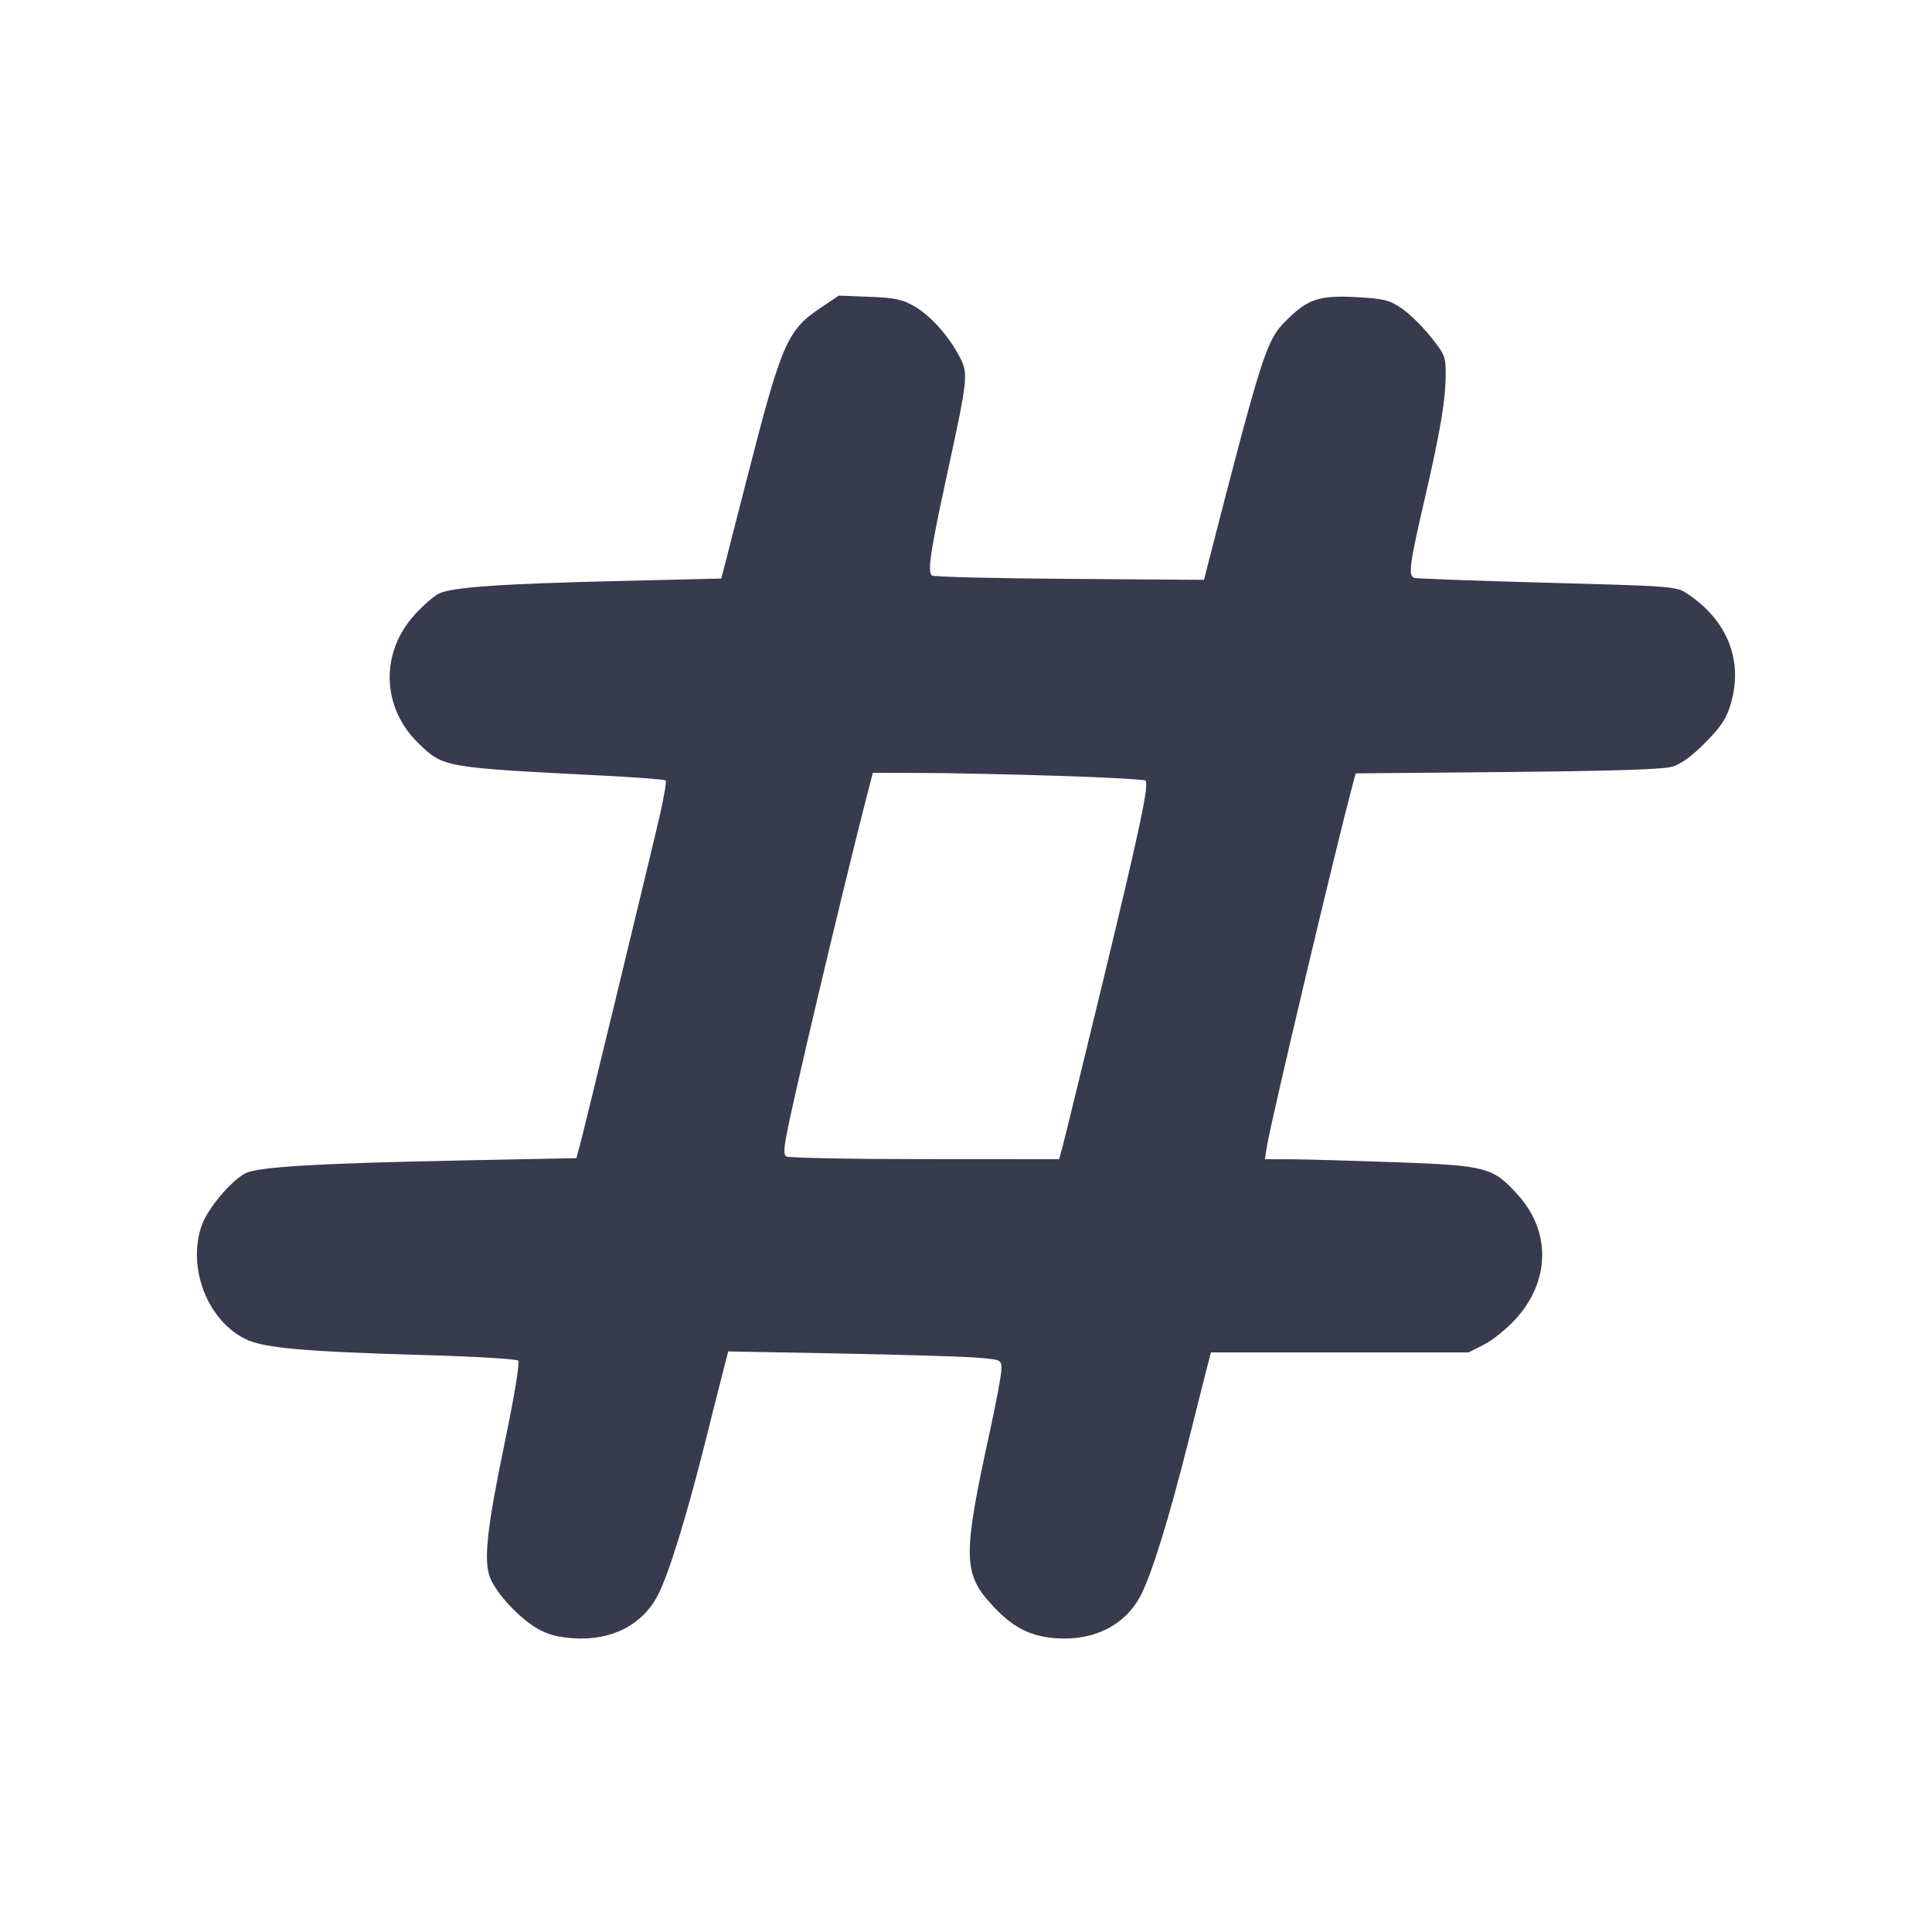 <svg width="24" height="24" viewBox="0 0 24 24" fill="none" xmlns="http://www.w3.org/2000/svg"><path d="M10.191 3.826 C 9.776 4.106,9.710 4.260,9.278 5.948 C 9.144 6.472,9.018 6.965,8.997 7.044 L 8.960 7.187 7.750 7.216 C 6.231 7.251,5.606 7.294,5.450 7.375 C 5.384 7.409,5.247 7.529,5.146 7.642 C 4.720 8.115,4.742 8.791,5.197 9.232 C 5.509 9.535,5.505 9.534,7.513 9.636 C 7.917 9.657,8.257 9.683,8.269 9.695 C 8.281 9.707,8.250 9.893,8.201 10.109 C 8.096 10.568,7.265 13.997,7.203 14.229 L 7.160 14.387 5.750 14.415 C 3.945 14.451,3.204 14.495,3.049 14.575 C 2.867 14.669,2.575 15.019,2.504 15.227 C 2.324 15.754,2.580 16.408,3.055 16.637 C 3.279 16.746,3.792 16.791,5.270 16.833 C 5.892 16.850,6.417 16.882,6.437 16.902 C 6.458 16.925,6.395 17.316,6.278 17.880 C 6.045 19.001,6.003 19.395,6.092 19.608 C 6.173 19.802,6.451 20.100,6.671 20.228 C 6.796 20.302,6.924 20.337,7.118 20.351 C 7.597 20.385,7.985 20.185,8.177 19.806 C 8.314 19.534,8.524 18.852,8.759 17.920 C 8.872 17.469,8.983 17.030,9.006 16.944 L 9.046 16.788 10.453 16.814 C 11.227 16.829,11.990 16.852,12.150 16.866 C 12.438 16.891,12.440 16.892,12.440 17.008 C 12.440 17.073,12.376 17.416,12.299 17.771 C 11.957 19.332,11.960 19.545,12.325 19.940 C 12.579 20.216,12.794 20.327,13.118 20.351 C 13.597 20.385,13.985 20.185,14.177 19.806 C 14.314 19.534,14.524 18.852,14.759 17.920 C 14.872 17.469,14.982 17.032,15.004 16.950 L 15.043 16.800 16.643 16.800 L 18.243 16.800 18.435 16.703 C 18.541 16.649,18.717 16.507,18.826 16.388 C 19.256 15.917,19.269 15.303,18.859 14.847 C 18.547 14.500,18.470 14.479,17.351 14.438 C 16.817 14.419,16.230 14.402,16.046 14.401 L 15.713 14.400 15.740 14.230 C 15.791 13.916,16.601 10.499,16.801 9.757 L 16.841 9.607 18.731 9.590 C 20.077 9.577,20.666 9.558,20.780 9.522 C 20.885 9.490,21.025 9.387,21.188 9.221 C 21.387 9.018,21.448 8.924,21.502 8.737 C 21.657 8.206,21.458 7.705,20.962 7.377 C 20.821 7.283,20.800 7.282,19.220 7.239 C 18.340 7.215,17.598 7.188,17.570 7.179 C 17.491 7.153,17.508 7.018,17.699 6.194 C 17.896 5.341,17.958 4.972,17.959 4.638 C 17.960 4.432,17.946 4.399,17.769 4.179 C 17.664 4.048,17.501 3.890,17.407 3.827 C 17.257 3.726,17.190 3.710,16.846 3.691 C 16.389 3.666,16.245 3.714,15.977 3.982 C 15.730 4.228,15.681 4.381,14.995 7.051 L 14.956 7.203 13.281 7.191 C 12.360 7.185,11.592 7.166,11.575 7.149 C 11.521 7.094,11.558 6.847,11.759 5.920 C 12.025 4.696,12.031 4.643,11.922 4.435 C 11.787 4.175,11.565 3.926,11.365 3.809 C 11.210 3.718,11.126 3.700,10.801 3.687 L 10.420 3.672 10.191 3.826 M13.153 9.638 C 13.731 9.656,14.216 9.683,14.230 9.697 C 14.277 9.743,14.159 10.297,13.703 12.183 C 13.453 13.215,13.228 14.137,13.203 14.230 L 13.157 14.400 11.488 14.399 C 10.571 14.399,9.797 14.384,9.768 14.366 C 9.727 14.340,9.737 14.242,9.816 13.877 C 10.009 12.989,10.585 10.580,10.804 9.750 L 10.843 9.600 11.472 9.602 C 11.817 9.603,12.574 9.619,13.153 9.638 " fill="#373B4D" stroke="none" fill-rule="evenodd"></path></svg>